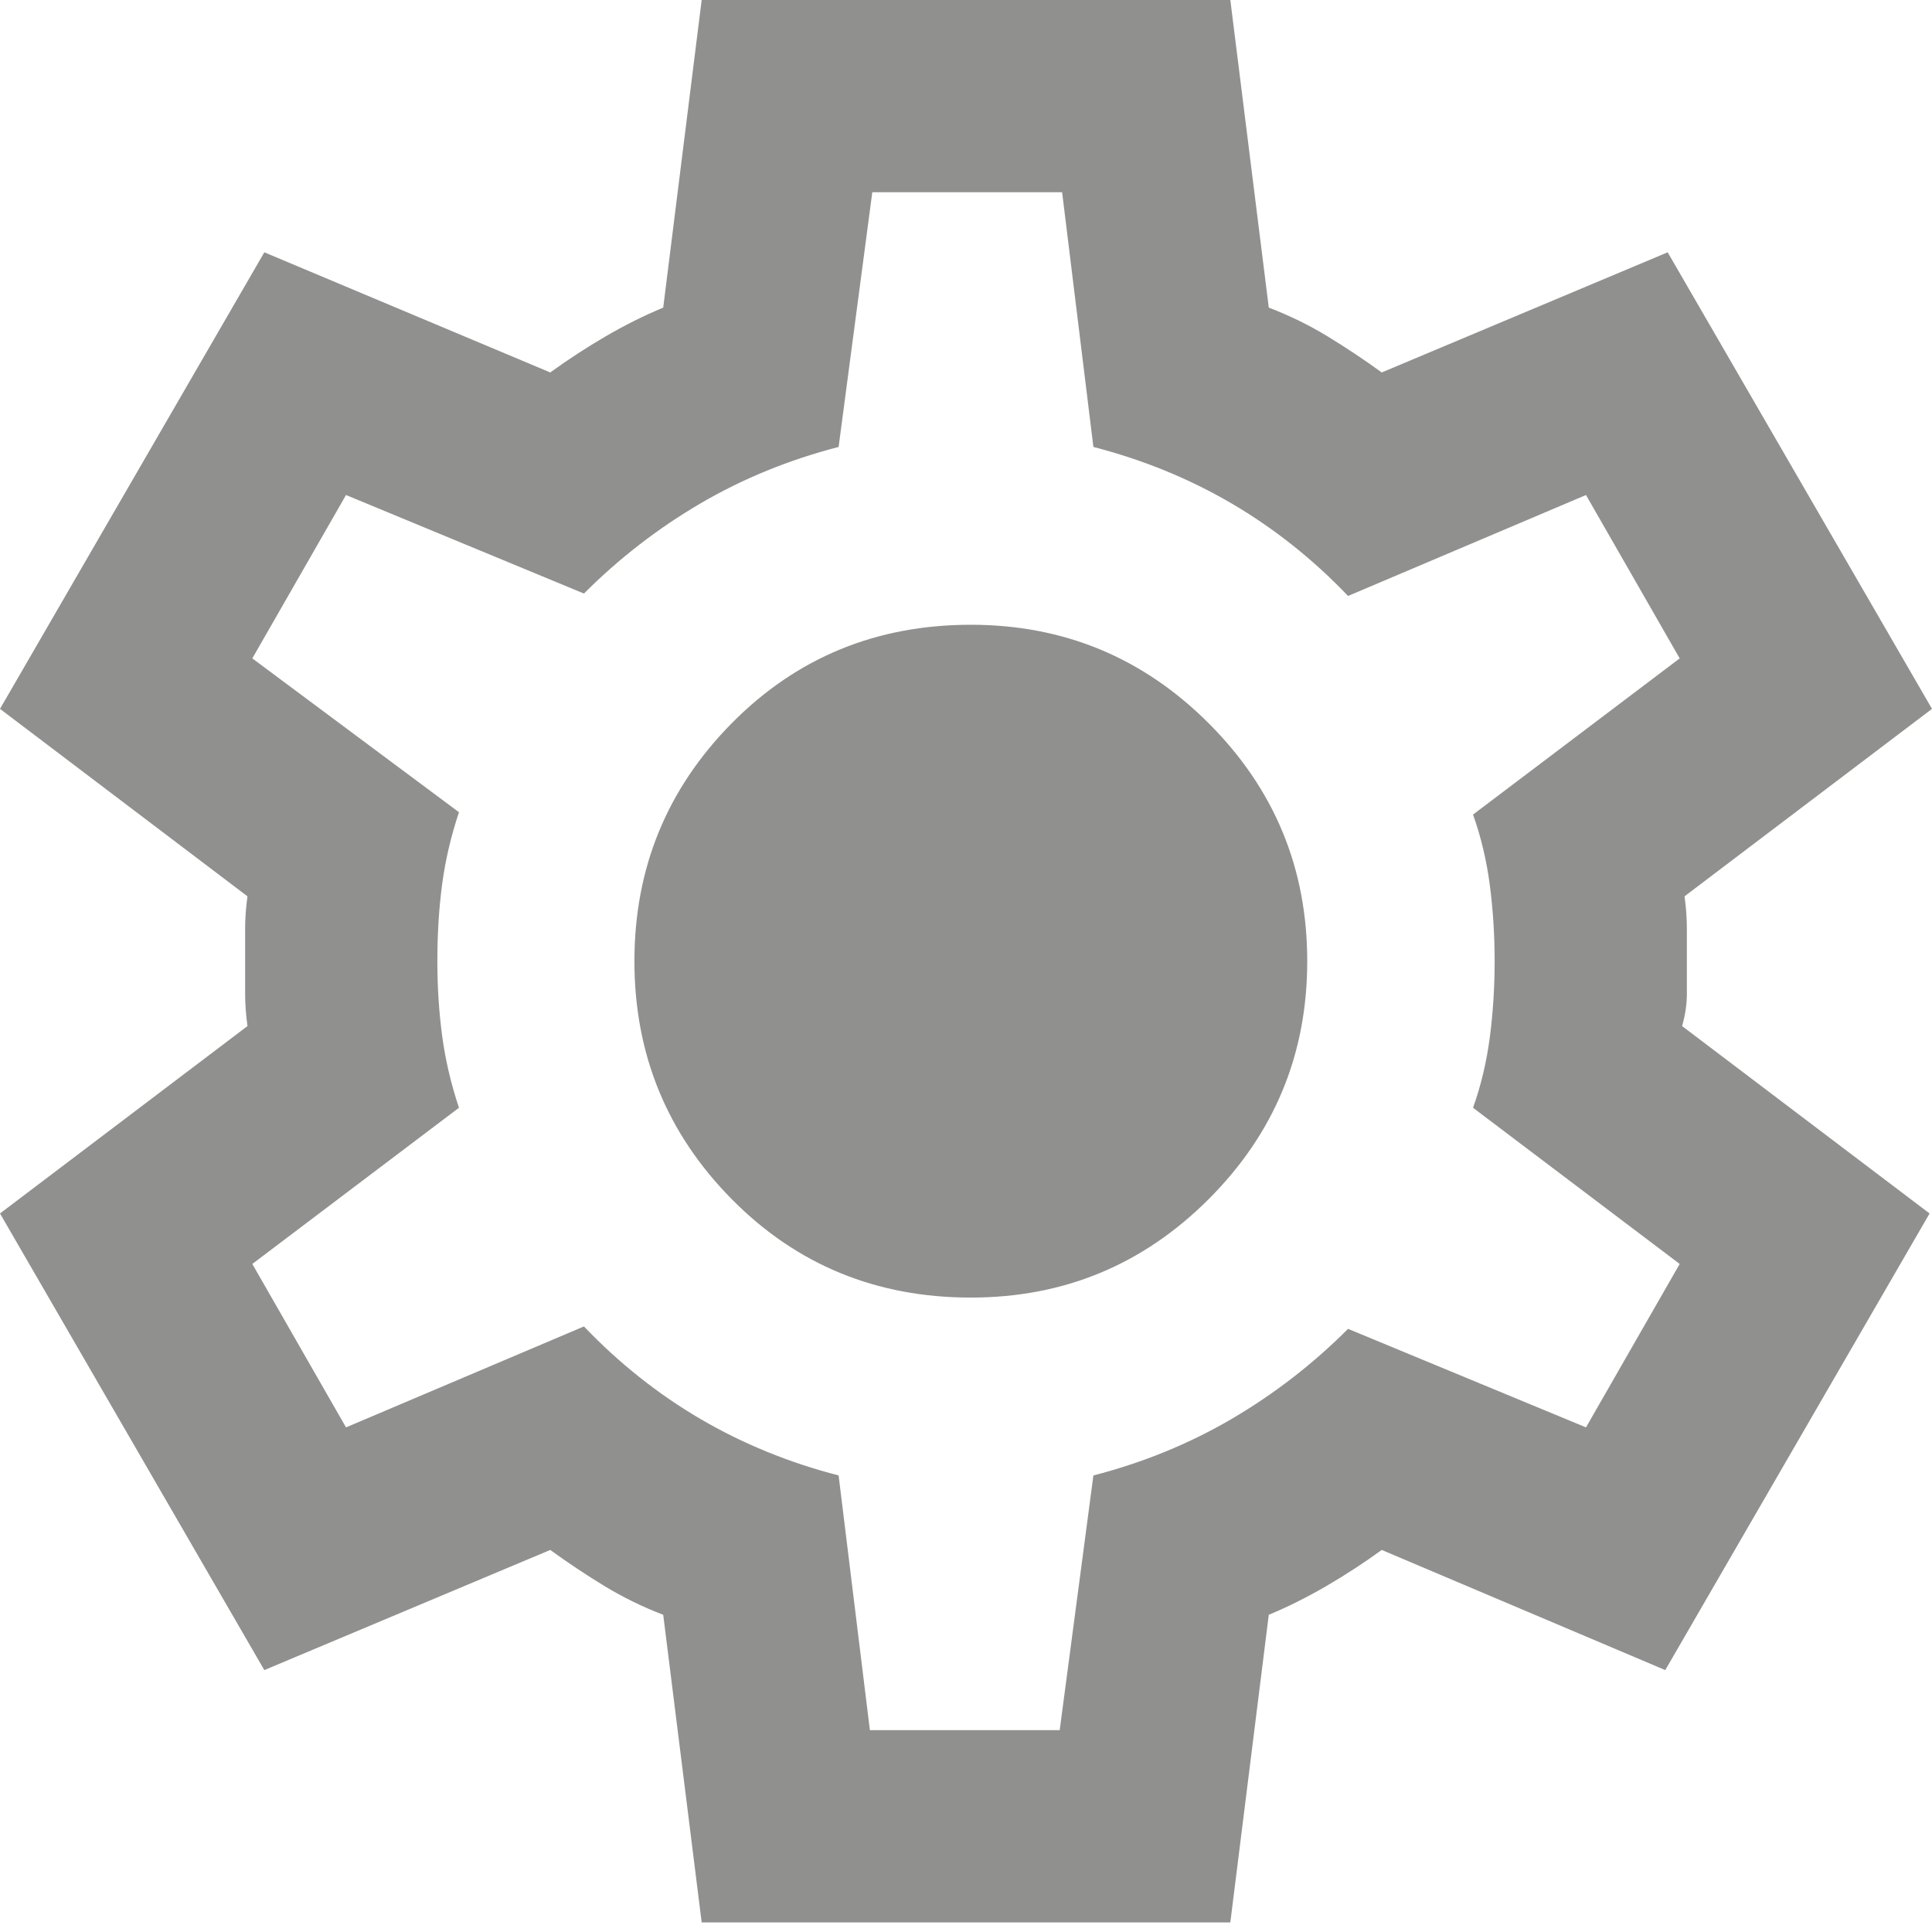 <svg width="32" height="32" viewBox="0 0 32 32" fill="none" xmlns="http://www.w3.org/2000/svg">
<path d="M11.622 31.841L10.985 26.746C10.64 26.614 10.315 26.454 10.01 26.269C9.705 26.083 9.406 25.884 9.114 25.672L4.378 27.662L0 20.099L4.099 16.995C4.073 16.809 4.06 16.63 4.06 16.458V15.383C4.06 15.211 4.073 15.031 4.099 14.846L0 11.741L4.378 4.179L9.114 6.169C9.406 5.957 9.711 5.758 10.03 5.572C10.348 5.386 10.667 5.227 10.985 5.095L11.622 0H20.378L21.015 5.095C21.36 5.227 21.685 5.386 21.99 5.572C22.295 5.758 22.594 5.957 22.886 6.169L27.622 4.179L32 11.741L27.901 14.846C27.927 15.031 27.94 15.211 27.94 15.383V16.458C27.94 16.63 27.914 16.809 27.861 16.995L31.96 20.099L27.582 27.662L22.886 25.672C22.594 25.884 22.289 26.083 21.97 26.269C21.652 26.454 21.333 26.614 21.015 26.746L20.378 31.841H11.622ZM14.408 28.657H17.552L18.11 24.438C18.932 24.226 19.695 23.914 20.398 23.503C21.101 23.091 21.745 22.594 22.328 22.01L26.269 23.642L27.821 20.935L24.398 18.348C24.531 17.977 24.623 17.585 24.677 17.174C24.73 16.763 24.756 16.345 24.756 15.92C24.756 15.496 24.73 15.078 24.677 14.667C24.623 14.255 24.531 13.864 24.398 13.492L27.821 10.905L26.269 8.199L22.328 9.871C21.745 9.26 21.101 8.75 20.398 8.338C19.695 7.927 18.932 7.615 18.11 7.403L17.592 3.184H14.448L13.89 7.403C13.068 7.615 12.305 7.927 11.602 8.338C10.899 8.75 10.255 9.247 9.672 9.831L5.731 8.199L4.179 10.905L7.602 13.453C7.469 13.851 7.376 14.249 7.323 14.647C7.27 15.045 7.244 15.469 7.244 15.92C7.244 16.345 7.27 16.756 7.323 17.154C7.376 17.552 7.469 17.95 7.602 18.348L4.179 20.935L5.731 23.642L9.672 21.97C10.255 22.58 10.899 23.091 11.602 23.503C12.305 23.914 13.068 24.226 13.89 24.438L14.408 28.657ZM16.08 21.492C17.619 21.492 18.932 20.949 20.02 19.861C21.108 18.773 21.652 17.459 21.652 15.92C21.652 14.381 21.108 13.068 20.02 11.98C18.932 10.892 17.619 10.348 16.08 10.348C14.514 10.348 13.194 10.892 12.119 11.98C11.045 13.068 10.508 14.381 10.508 15.92C10.508 17.459 11.045 18.773 12.119 19.861C13.194 20.949 14.514 21.492 16.08 21.492Z" fill="#90908F"/>
</svg>

